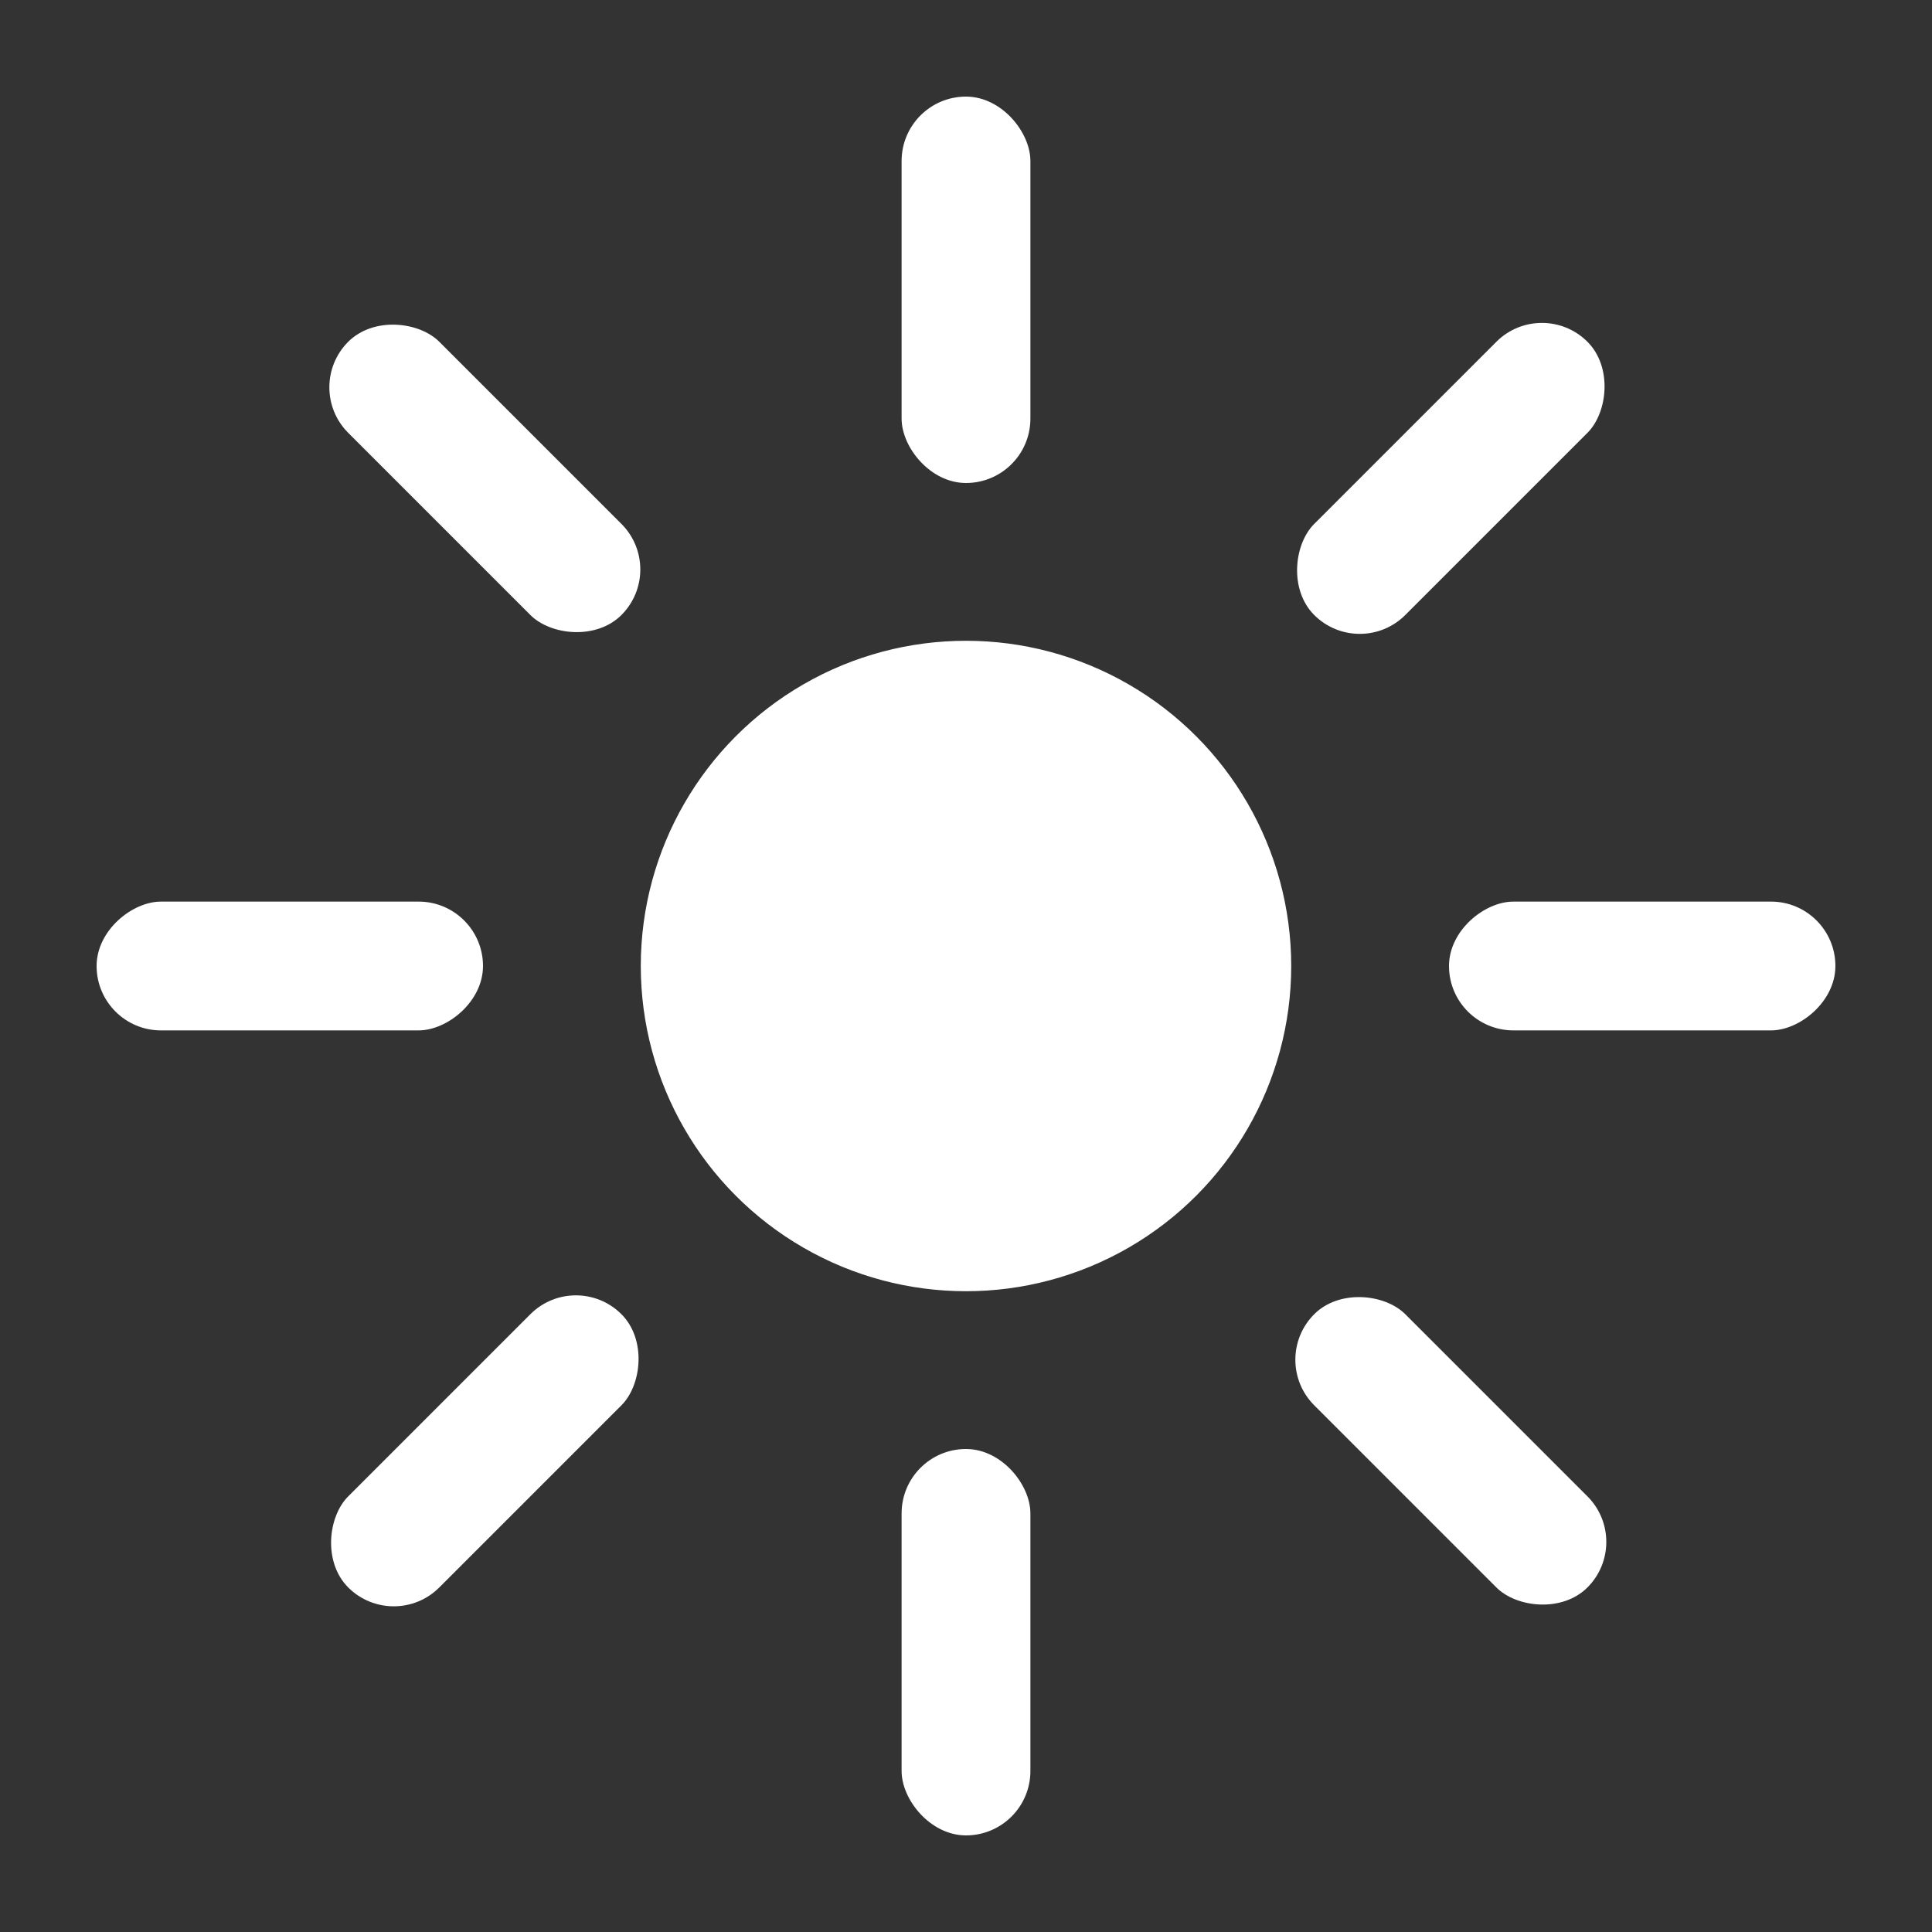 <svg width="300" height="300" viewBox="0 0 300 300" fill="none" xmlns="http://www.w3.org/2000/svg" xmlns:xlink="http://www.w3.org/1999/xlink">
	<rect x="0" y="0" width="300" height="300" fill="#333333" stroke="none"/>
	<desc>
			Created with Pixso.
	</desc>
	<defs>
		<clipPath id="clip0_3">
			<rect id="svg" width="300" height="300" fill="white" fill-opacity="0"/>
		</clipPath>
	</defs>
	<g clip-path="url(#clip0_3)">
		<circle id="circle" cx="150" cy="150" r="50" fill="#FFFFFF" fill-opacity="1"/>
		<circle id="circle" cx="150" cy="150" r="50" stroke="#FFFFFF" stroke-opacity="1" stroke-width="1"/>
		<rect id="rect" x="140" y="225" rx="10" width="20" height="60" fill="#FFFFFF" fill-opacity="1"/>
		<rect id="rect" x="140" y="15" rx="10" width="20" height="60" fill="#FFFFFF" fill-opacity="1"/>
		<rect id="rect" x="47" y="60.142" rx="10" width="20" height="60" transform="rotate(-45 47 60.142)" fill="#FFFFFF" fill-opacity="1"/>
		<rect id="rect" x="225" y="160" rx="10" width="20" height="60" transform="rotate(-90 225 160)" fill="#FFFFFF" fill-opacity="1"/>
		<rect id="rect" x="15" y="160" rx="10" width="20" height="60" transform="rotate(-90 15 160)" fill="#FFFFFF" fill-opacity="1"/>
		<rect id="rect" x="197" y="211.142" rx="10" width="20" height="60" transform="rotate(-45 197 211.142)" fill="#FFFFFF" fill-opacity="1"/>
		<rect id="rect" x="239.426" y="46" rx="10" width="20" height="60" transform="rotate(45 239.426 46)" fill="#FFFFFF" fill-opacity="1"/>
		<rect id="rect" x="89.426" y="197" rx="10" width="20" height="60" transform="rotate(45 89.426 197)" fill="#FFFFFF" fill-opacity="1"/>
	</g>
</svg>

